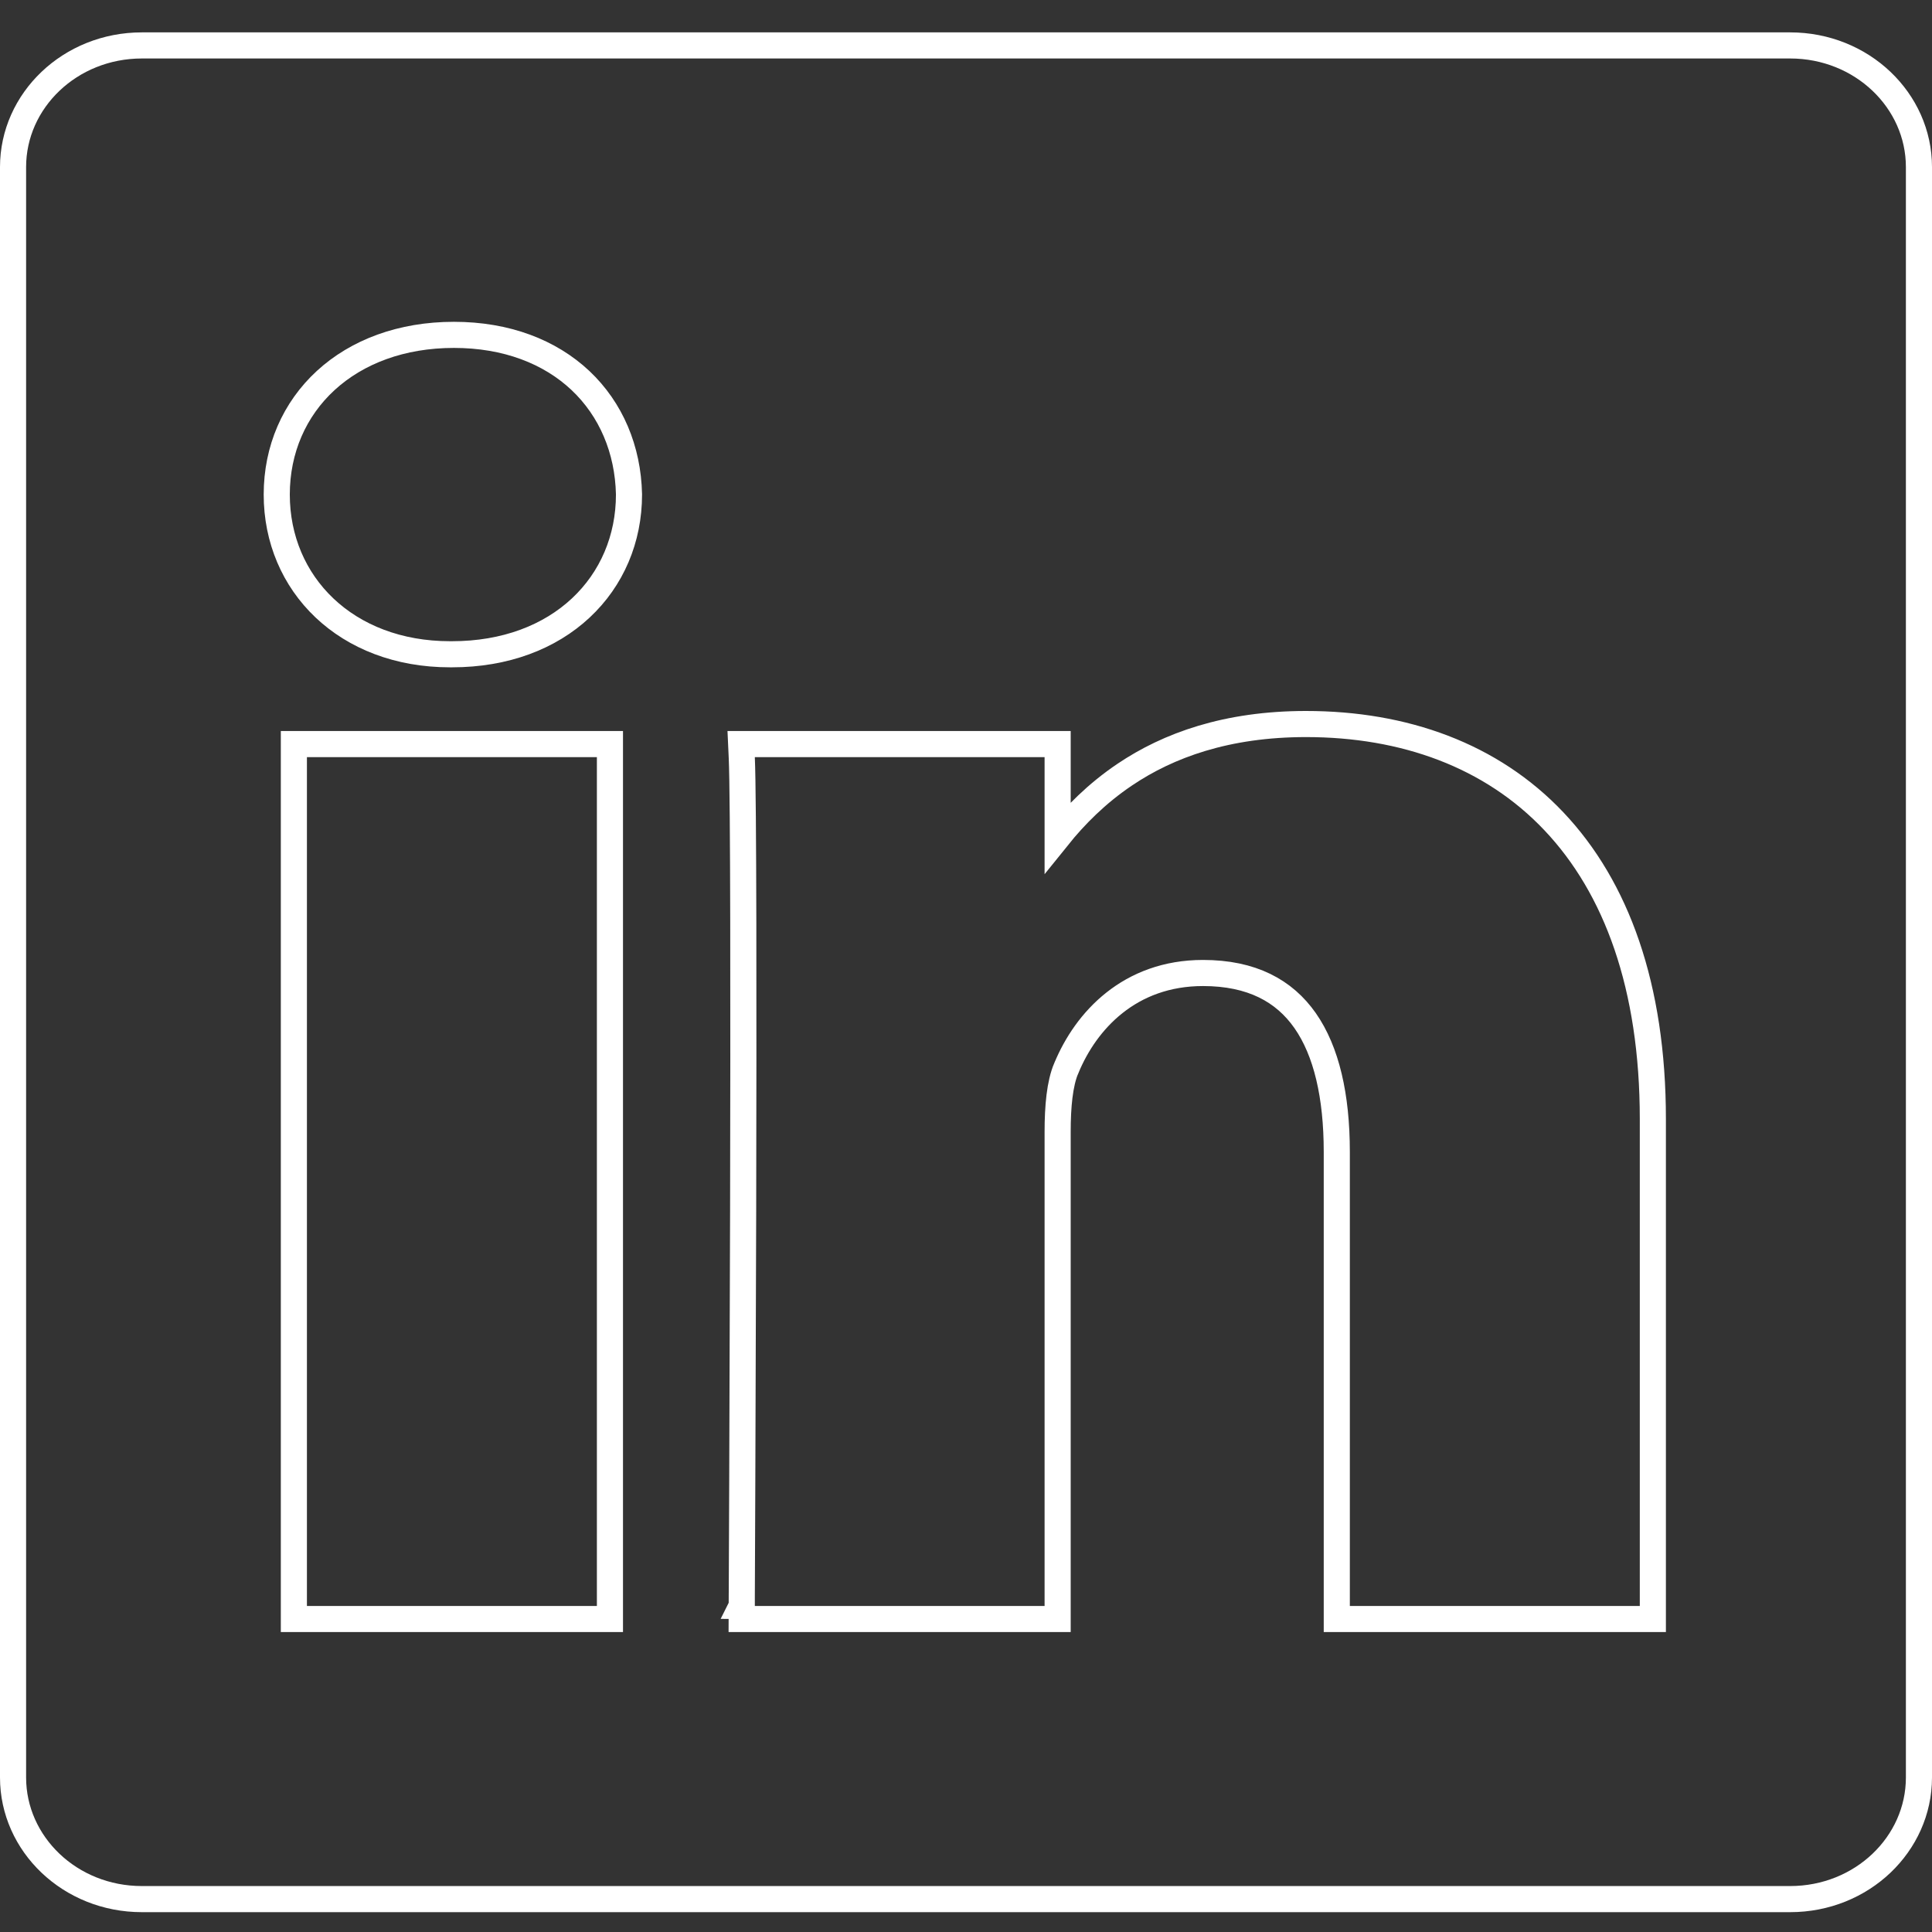 <svg width="37" height="37" viewBox="0 0 37 37" fill="none" xmlns="http://www.w3.org/2000/svg">
<rect x="0" y="0" width="37" height="37" fill="#333333" stroke="none"/>
<path d="M11.431 31.006H11.681V30.756V14.5V14.25H11.431H5.878H5.628V14.5V30.756V31.006H5.878H11.431ZM12.046 9.471H12.046L12.046 9.466C12.027 8.607 11.702 7.84 11.116 7.287C10.529 6.735 9.697 6.413 8.693 6.413C7.689 6.413 6.84 6.735 6.239 7.286C5.638 7.838 5.3 8.607 5.3 9.471C5.3 11.183 6.629 12.53 8.619 12.53H8.656C9.678 12.53 10.527 12.2 11.122 11.644C11.718 11.088 12.046 10.319 12.046 9.471ZM20.005 31.006H20.255V30.756V21.678C20.255 21.193 20.294 20.753 20.42 20.457L20.422 20.455C20.796 19.547 21.635 18.634 23.039 18.634C23.973 18.634 24.595 18.975 24.994 19.545C25.404 20.131 25.601 20.99 25.601 22.06V30.756V31.006H25.851H31.404H31.654V30.756V21.433C31.654 18.89 30.956 16.993 29.759 15.729C28.562 14.464 26.892 13.866 25.012 13.866C23.491 13.866 22.375 14.273 21.542 14.834C21.001 15.198 20.584 15.623 20.255 16.032V14.5V14.25H20.005H14.455H14.194L14.206 14.512C14.24 15.267 14.24 19.321 14.232 23.2C14.227 25.136 14.221 27.025 14.215 28.43C14.213 29.132 14.21 29.714 14.208 30.119L14.206 30.59L14.206 30.713L14.206 30.745L14.206 30.753L14.205 30.755L14.205 30.755C14.205 30.755 14.205 30.755 14.455 30.756L14.205 30.755L14.204 31.006H14.455H20.005ZM0.25 3.199C0.25 1.925 1.342 0.87 2.717 0.87H34.283C35.658 0.87 36.75 1.925 36.75 3.199V34.041C36.75 35.316 35.658 36.37 34.283 36.37H2.717C1.342 36.37 0.25 35.316 0.25 34.041V3.199Z" stroke="white" stroke-width="0.5"/>
</svg>
